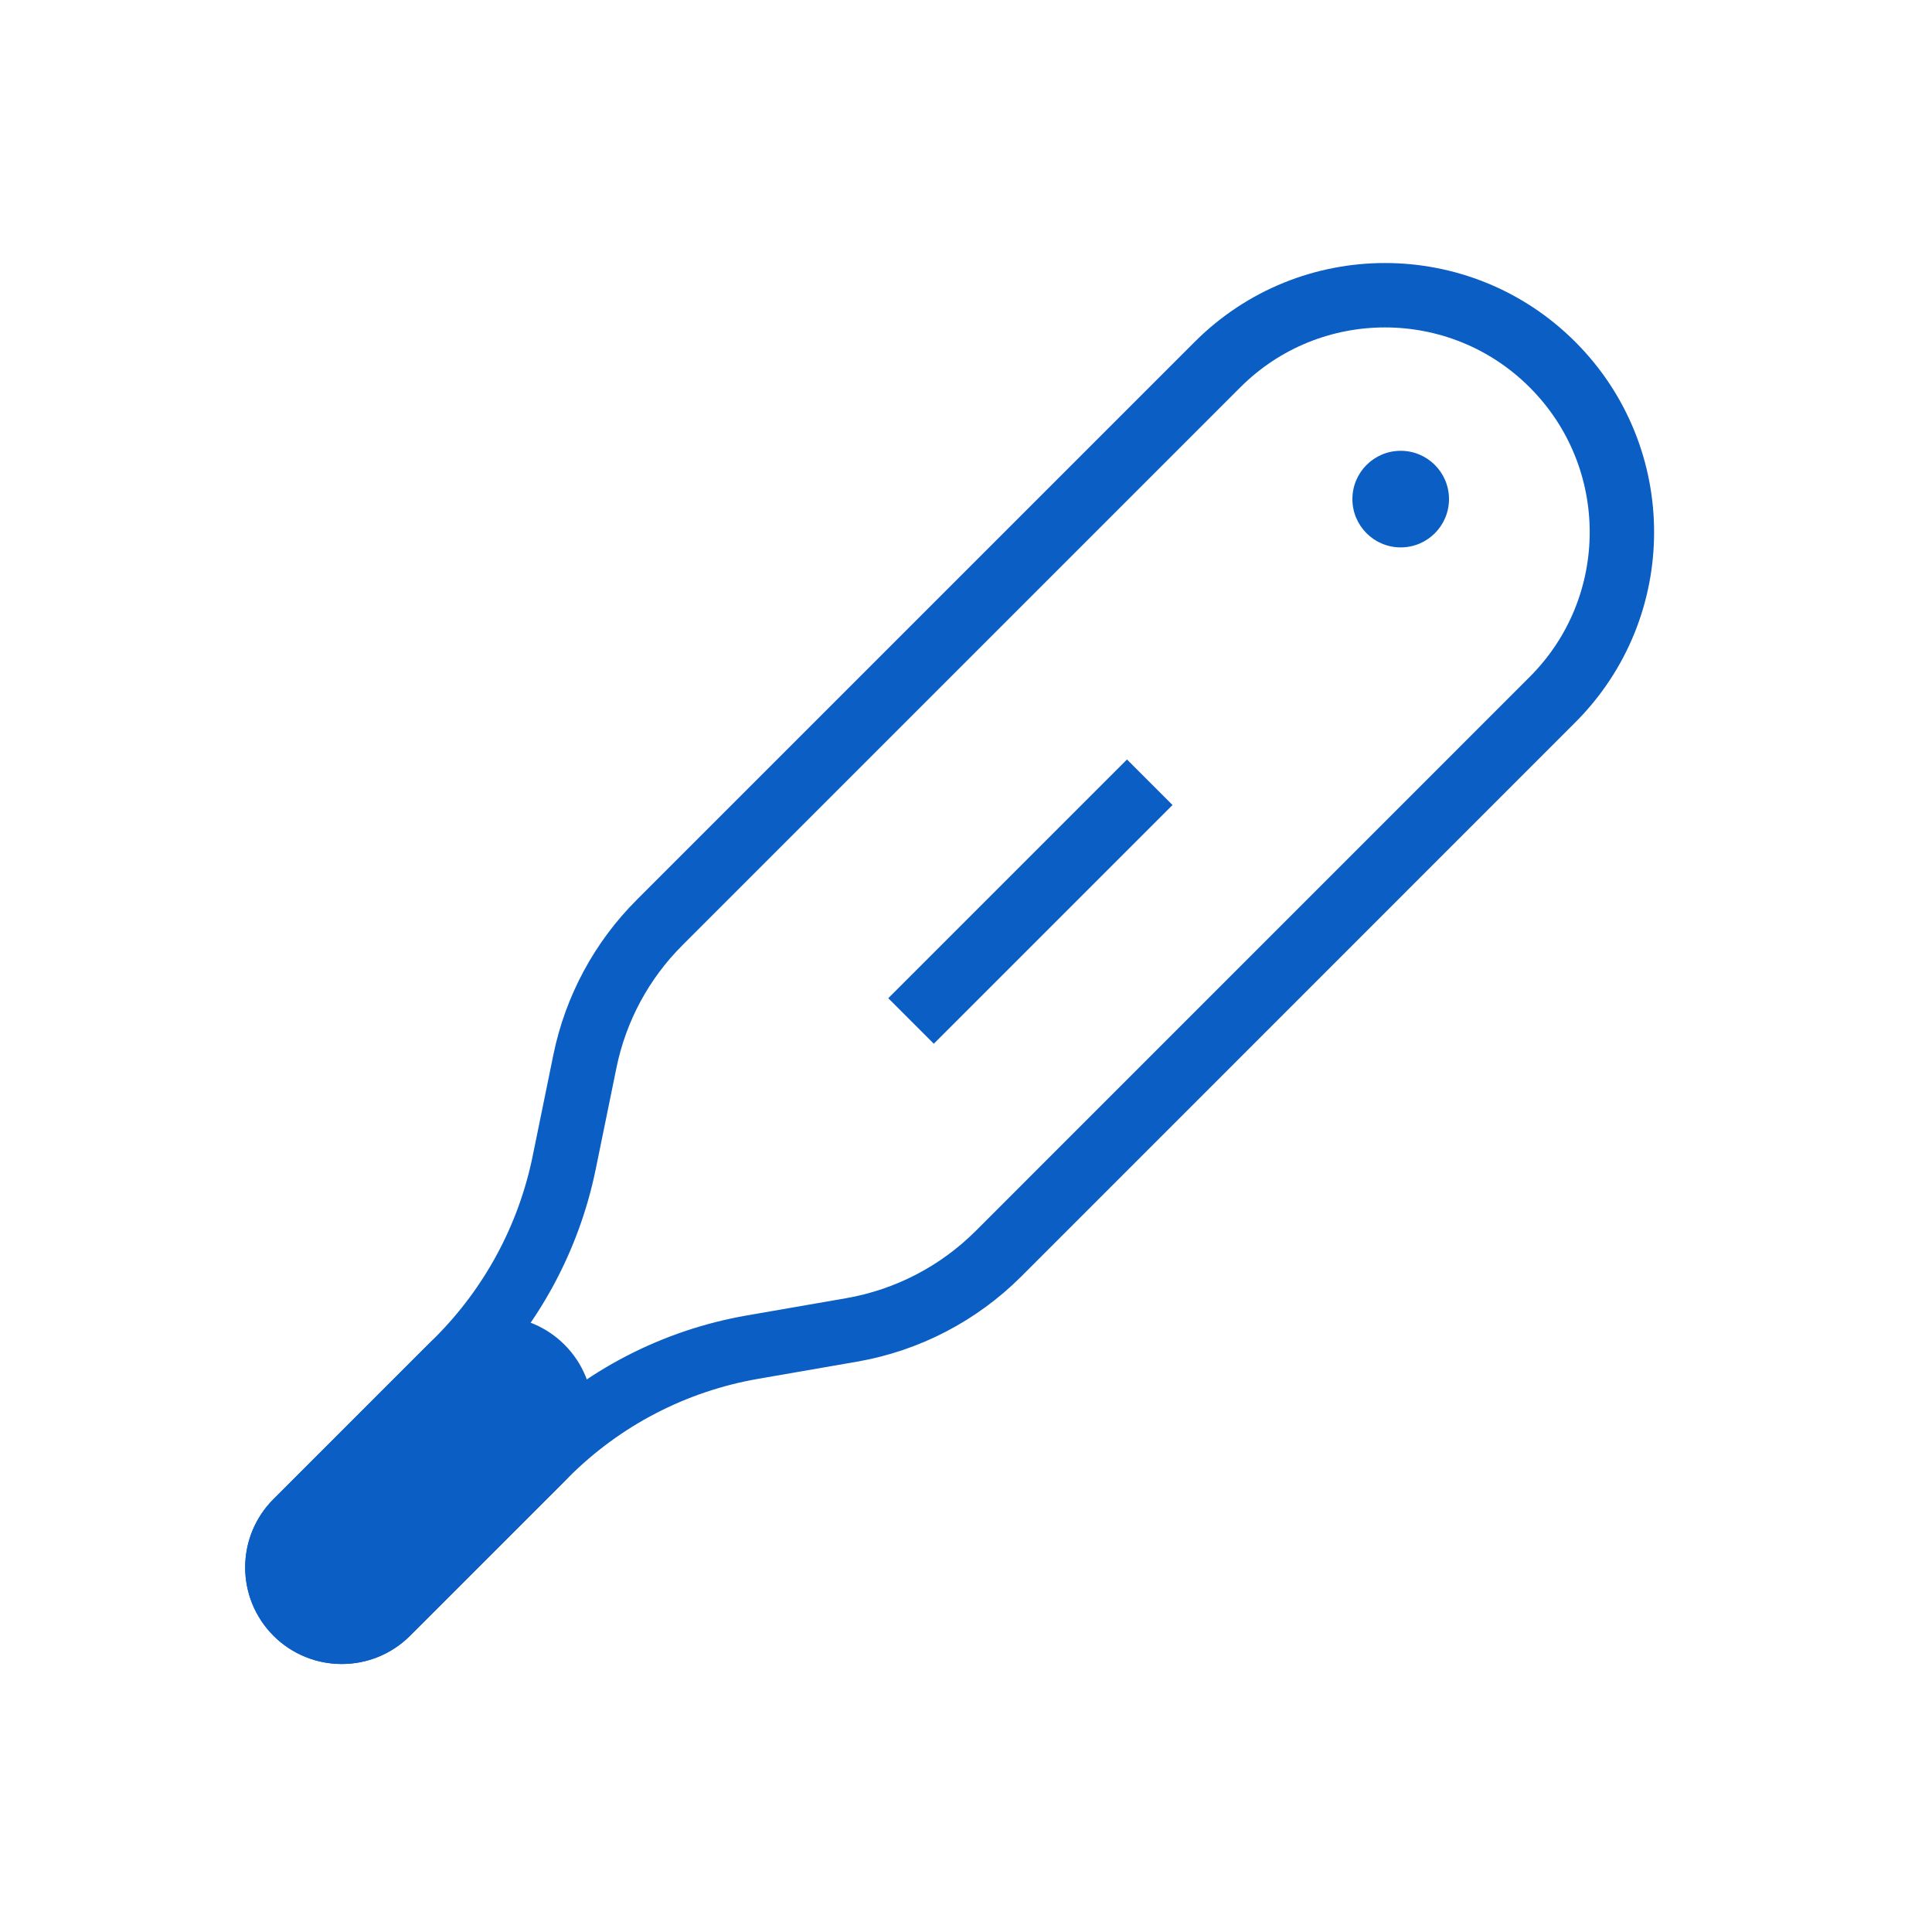 <svg width="30" height="30" viewBox="0 0 30 30" fill="none" xmlns="http://www.w3.org/2000/svg">
<path d="M18.905 5.662C20.341 4.225 22.671 4.225 24.107 5.662C25.544 7.099 25.544 9.428 24.107 10.864L15.503 19.469C14.883 20.088 14.087 20.501 13.224 20.651L11.686 20.918C10.47 21.129 9.35 21.71 8.478 22.583L6.014 25.046C5.624 25.436 4.991 25.436 4.6 25.046C4.21 24.655 4.21 24.022 4.6 23.632L7.111 21.121C7.948 20.283 8.522 19.218 8.76 18.057L9.083 16.477C9.25 15.662 9.653 14.913 10.242 14.325L18.905 5.662Z" stroke="#0A5EC4" strokeWidth="1.5"/>
<path d="M8.412 22.648L6.014 25.046C5.623 25.436 4.99 25.436 4.6 25.046C4.209 24.655 4.209 24.022 4.6 23.632L6.998 21.234C7.388 20.843 8.022 20.843 8.412 21.234C8.803 21.624 8.803 22.257 8.412 22.648Z" fill="#0A5EC4" stroke="#0A5EC4" strokeWidth="1.5"/>
<circle cx="21.75" cy="7.75" r="0.75" fill="#0A5EC4"/>
<path d="M17.5 12.5L14.5 15.5" stroke="#0A5EC4" strokeWidth="1.5" stroke-linecap="square"/>
</svg>
